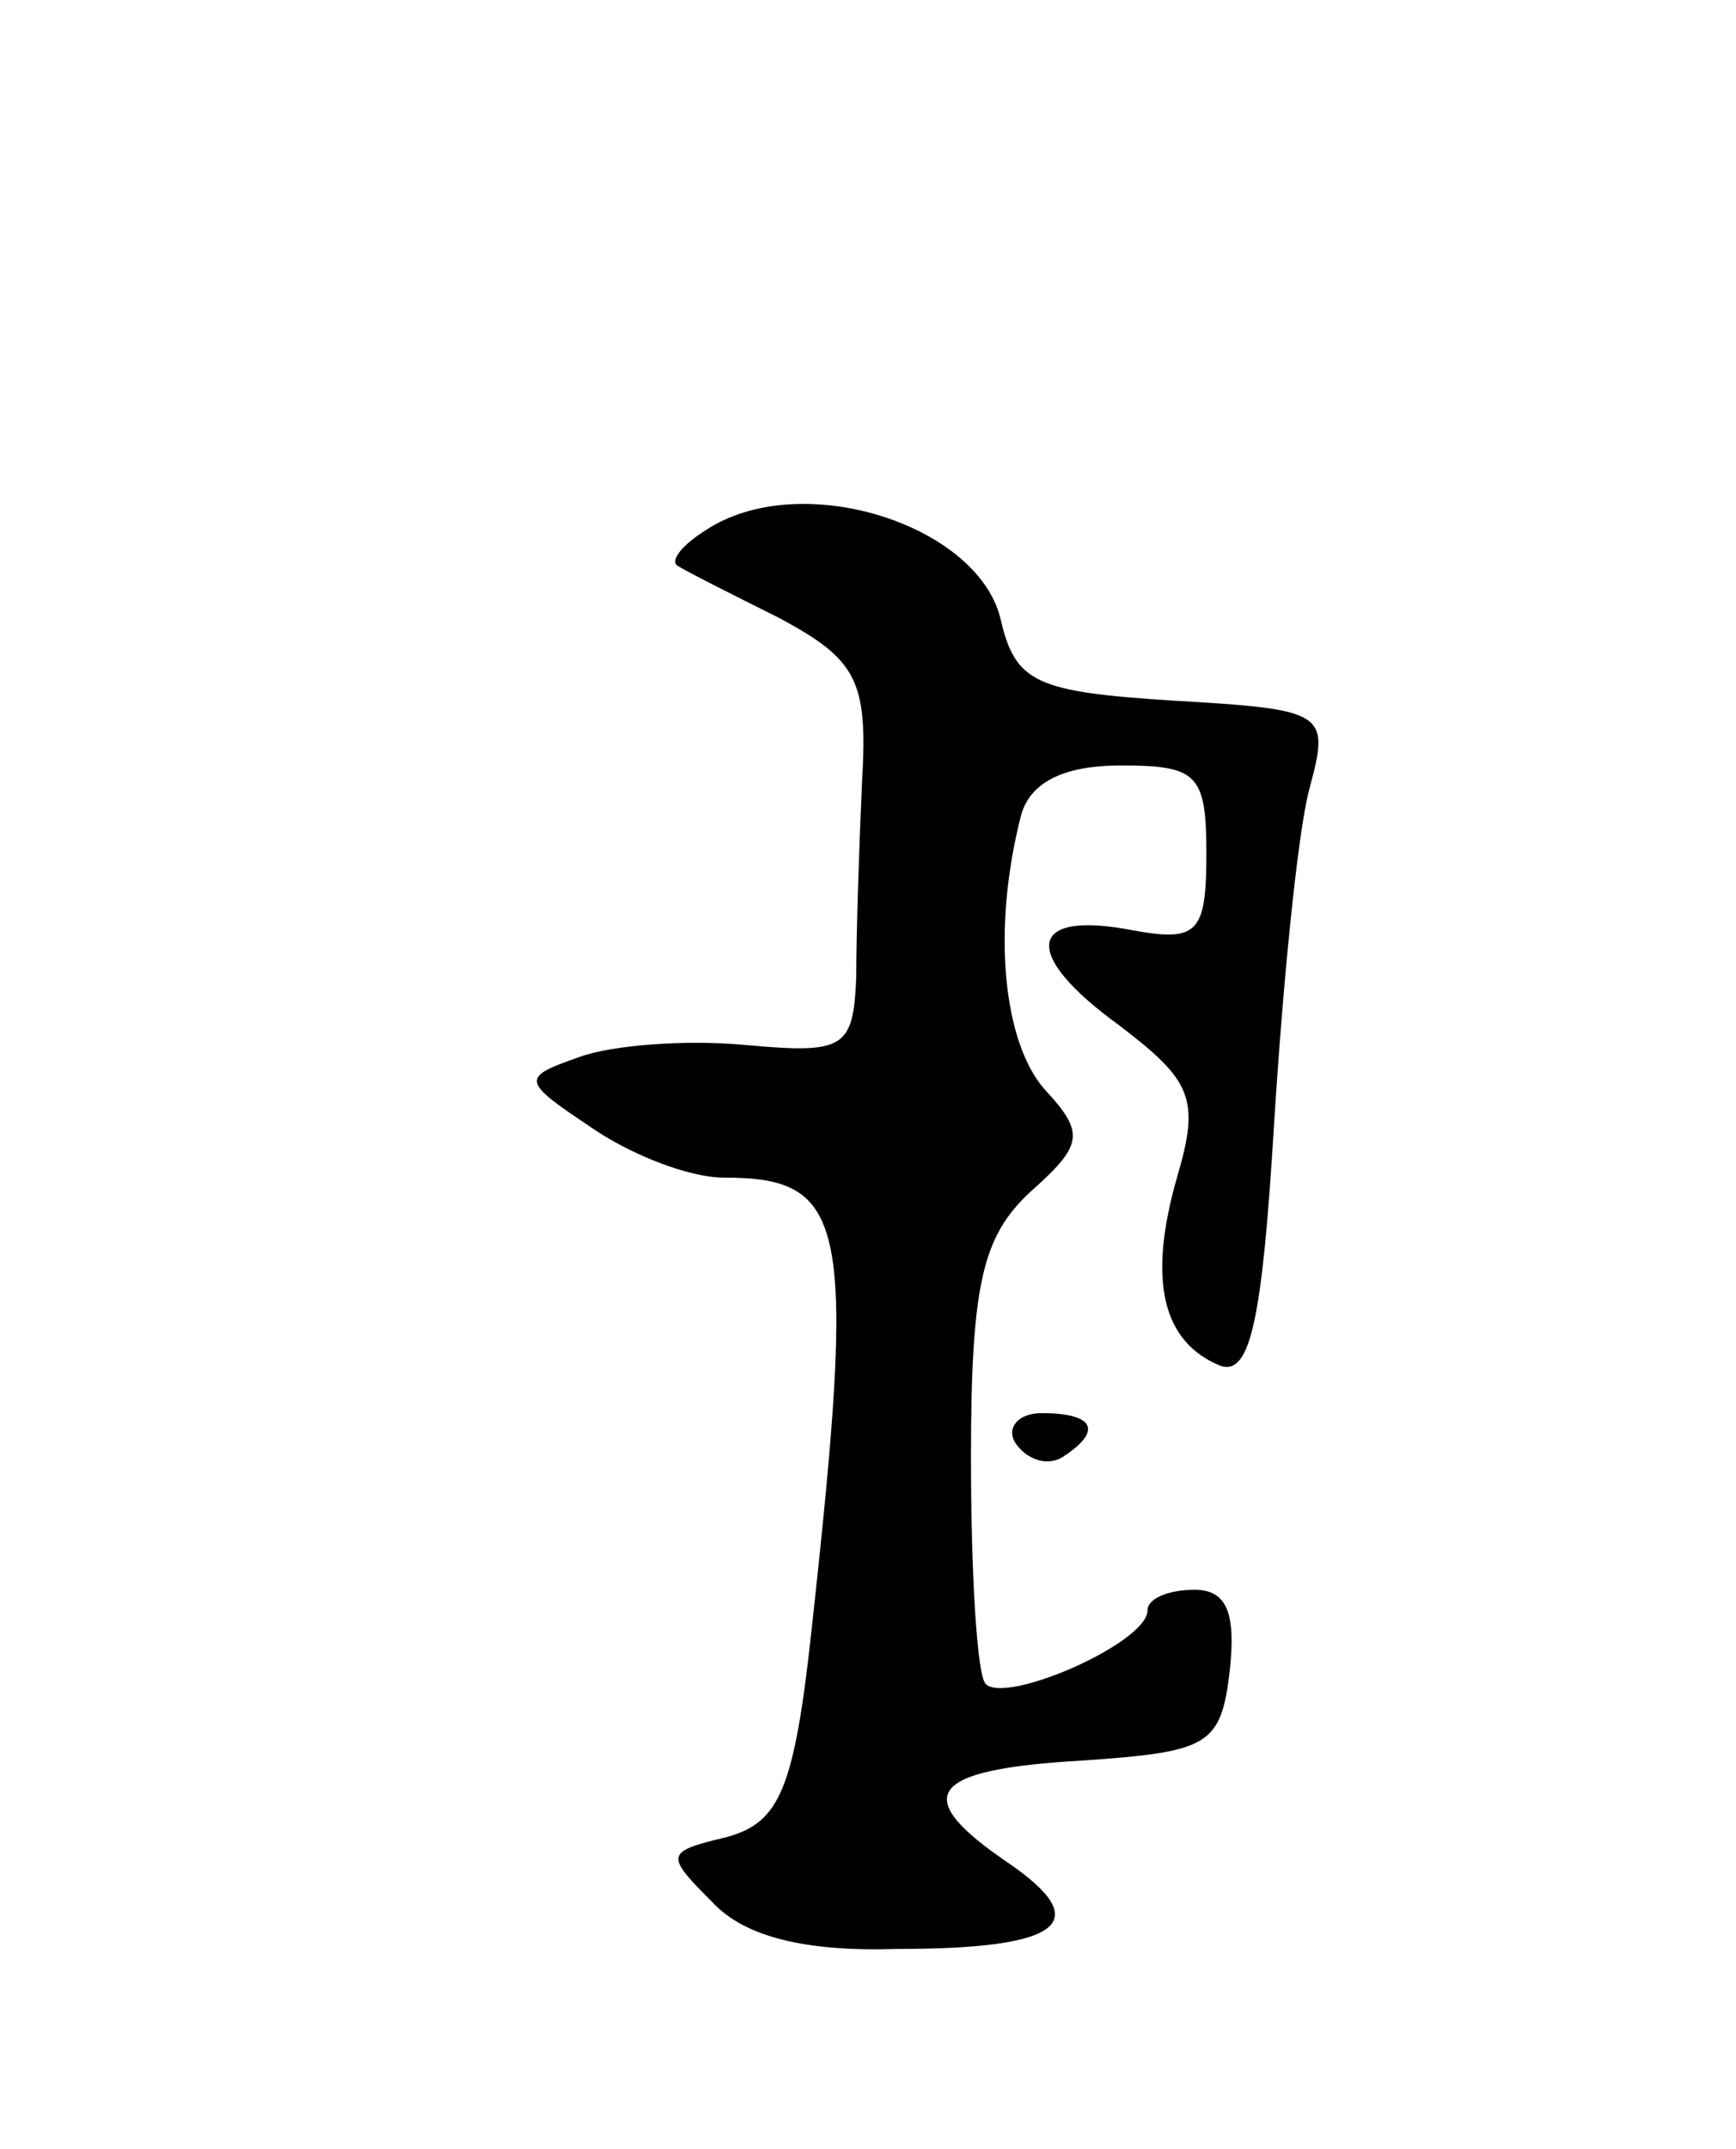 <svg version="1.0" xmlns="http://www.w3.org/2000/svg"
 width="59pt" height="73pt" viewBox="0 0 59 73"
 preserveAspectRatio="xMidYMid meet">
<g transform="translate(0,73) scale(0.1,-0.1)"
fill="#000000" stroke="none">
<path d="M240 550 c-8 -5 -12 -10 -10 -12 3 -2 19 -10 35 -18 26 -14 30 -21
28 -55 -1 -22 -2 -52 -2 -67 -1 -24 -4 -26 -37 -23 -21 2 -46 0 -57 -4 -20 -7
-20 -8 4 -24 13 -9 33 -17 45 -17 42 0 45 -15 30 -152 -6 -56 -11 -67 -29 -72
-21 -5 -21 -6 -5 -22 11 -12 32 -17 63 -16 56 0 67 9 38 29 -34 23 -28 32 25
35 43 3 47 5 50 31 2 19 -1 27 -12 27 -9 0 -16 -3 -16 -7 0 -11 -48 -32 -55
-25 -3 3 -5 38 -5 77 0 59 4 75 20 90 18 16 19 20 5 35 -14 16 -18 54 -8 93 3
11 14 17 34 17 26 0 29 -3 29 -30 0 -27 -3 -30 -25 -26 -36 7 -38 -8 -5 -32
25 -19 28 -25 20 -52 -10 -35 -5 -56 15 -64 10 -3 14 16 18 82 3 48 8 99 12
114 7 26 6 27 -46 30 -47 3 -54 6 -59 28 -8 32 -68 51 -100 30z"/>
<path d="M345 240 c4 -6 11 -8 16 -5 14 9 11 15 -7 15 -8 0 -12 -5 -9 -10z"/>
</g>
</svg>
